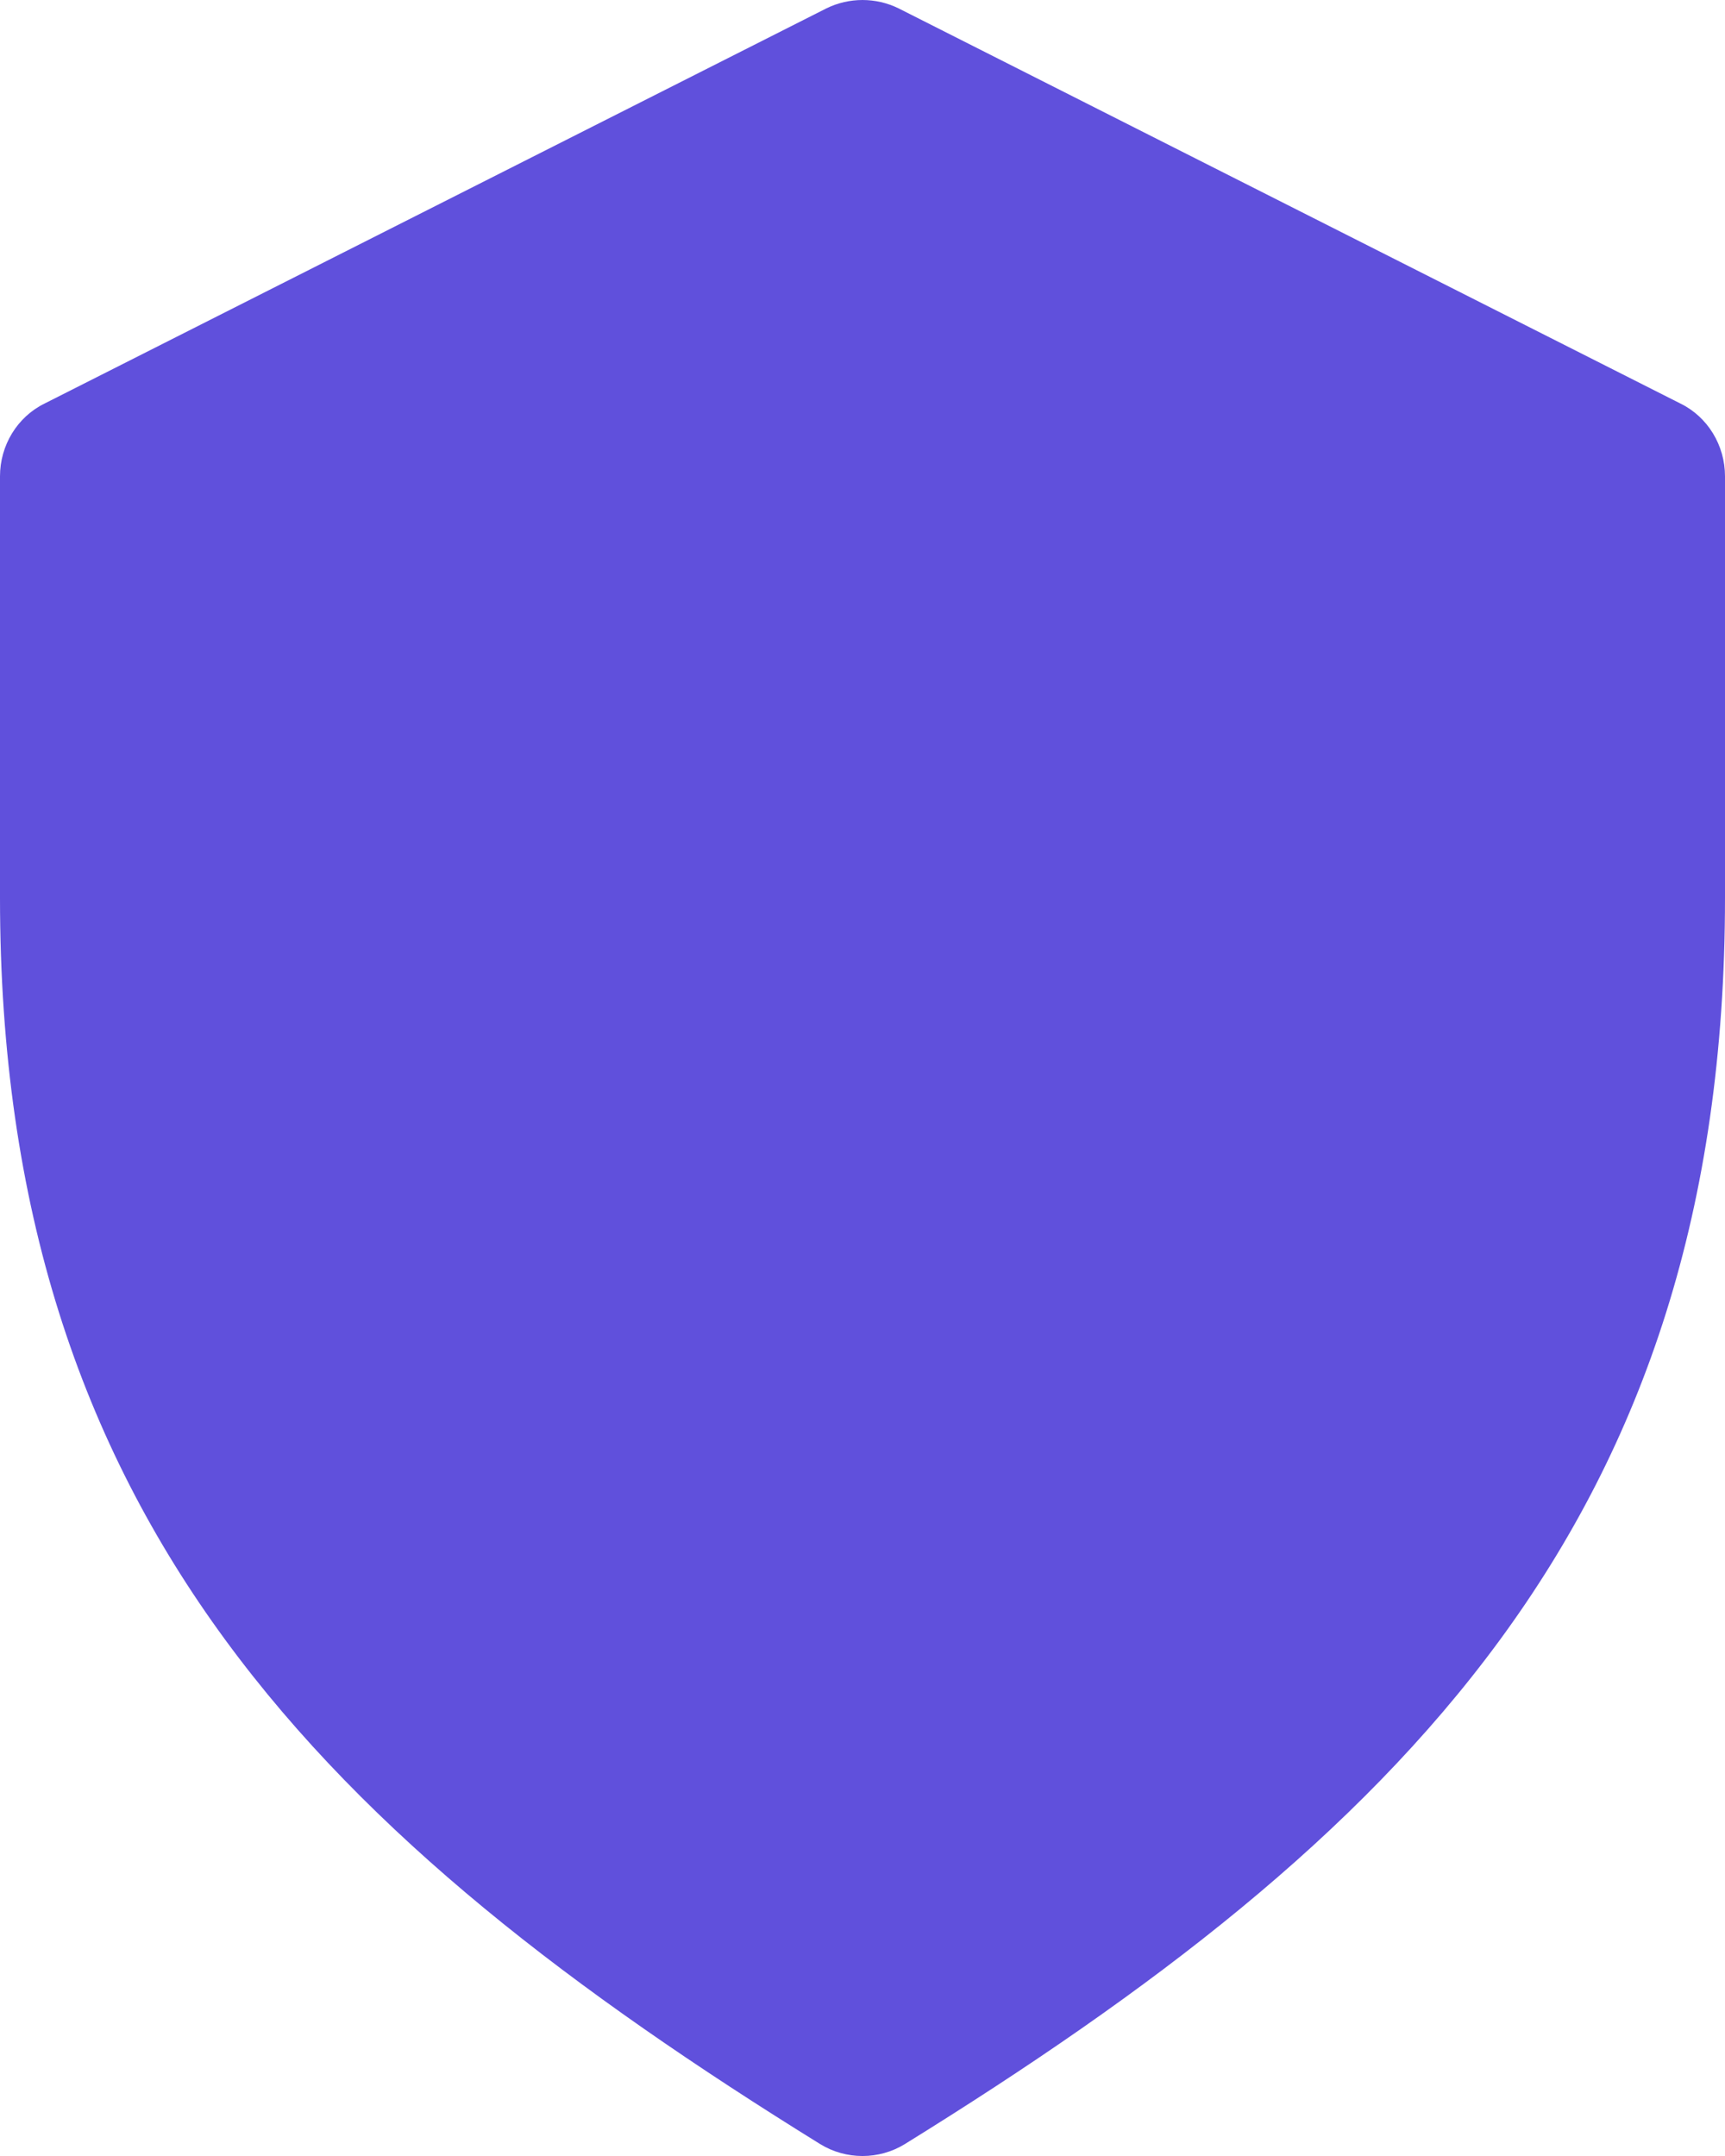 <svg width="60" height="75" viewBox="0 0 60 75" fill="none" xmlns="http://www.w3.org/2000/svg">
<path d="M1.55 14.038C0.598 14.505 0 15.495 0 16.567V31.224C0 52.892 11.396 63.973 28.531 74.588C29.429 75.138 30.571 75.138 31.469 74.588C48.604 63.973 60 52.919 60 31.224V16.567C60 15.495 59.402 14.505 58.45 14.038L31.251 0.289C30.462 -0.096 29.538 -0.096 28.749 0.289L1.55 14.038Z" fill="#6050DC"/>
</svg>
